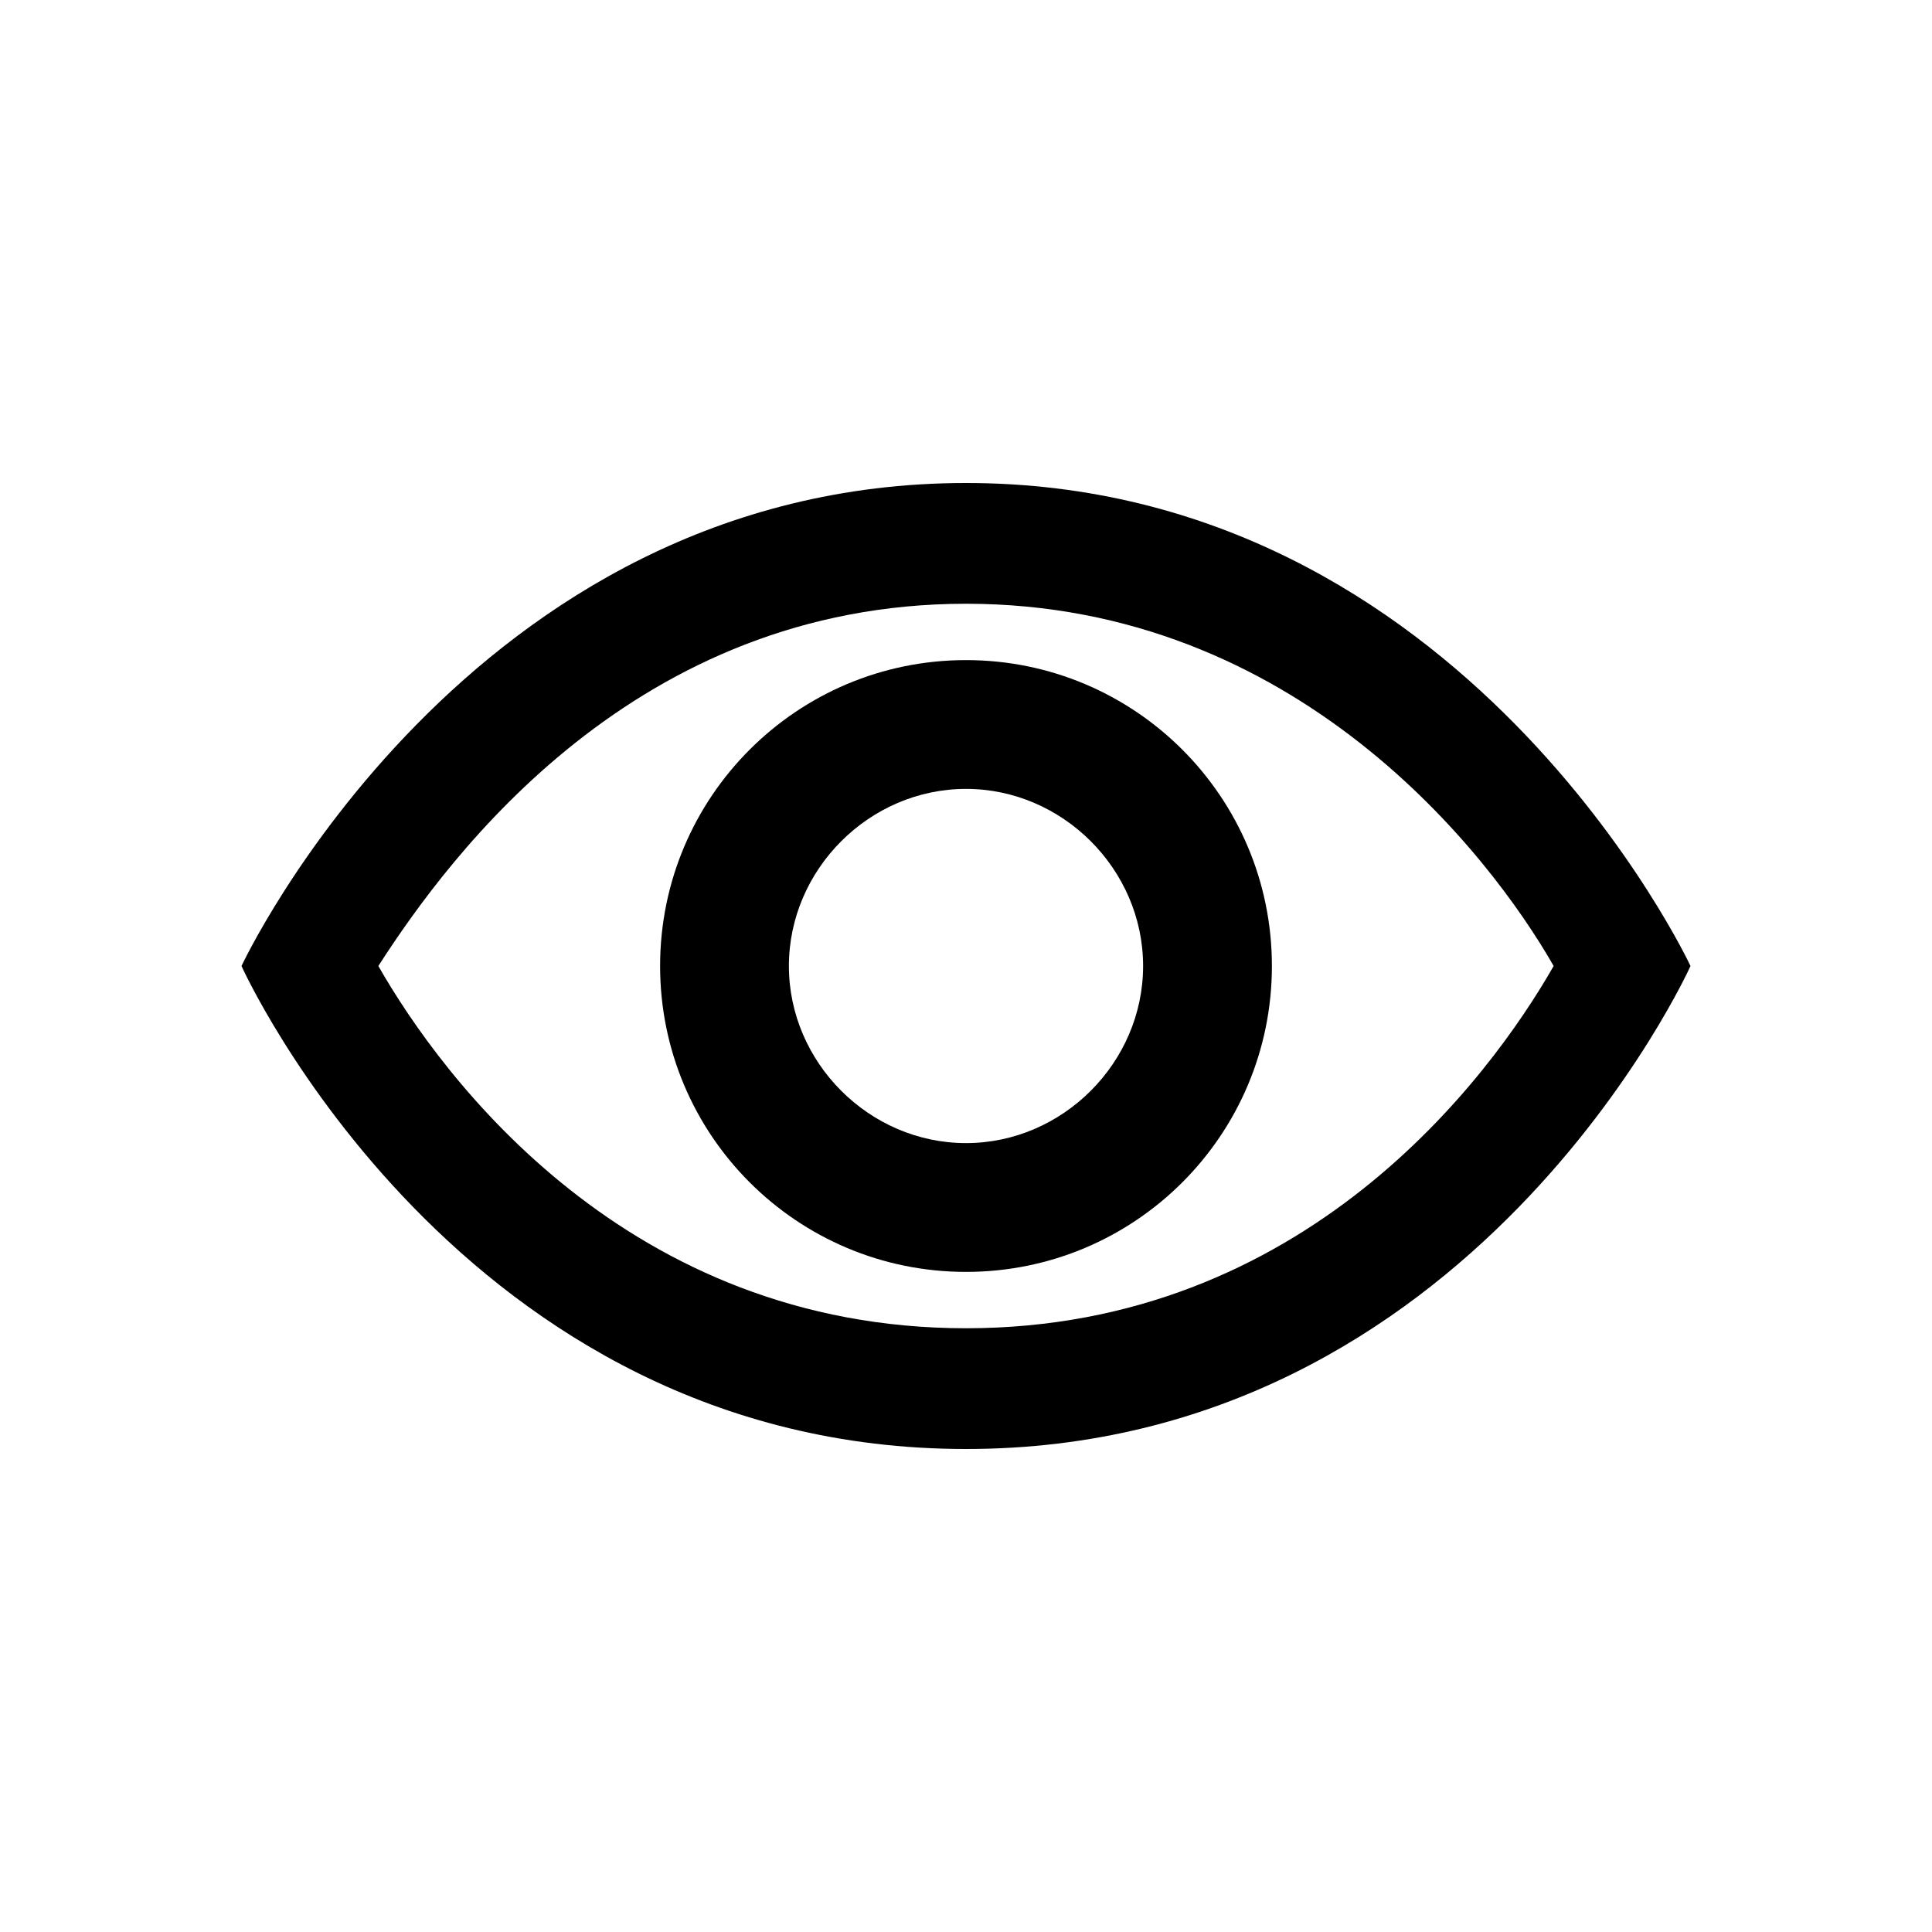 <?xml version="1.0" encoding="utf-8"?>
<!-- Generator: Adobe Illustrator 23.0.1, SVG Export Plug-In . SVG Version: 6.00 Build 0)  -->
<svg version="1.1" id="Layer_1" xmlns="http://www.w3.org/2000/svg" xmlns:xlink="http://www.w3.org/1999/xlink" x="0px" y="0px"
	 viewBox="0 0 24 24" style="enable-background:new 0 0 24 24;" xml:space="preserve">
<style type="text/css">
	.st0{fill-rule:evenodd;clip-rule:evenodd;}
</style>
<g>
	<path class="st0" d="M12,6c-6.2,0-9,6-9,6s2.7,6,9,6s9-6,9-6S18.2,6,12,6 M12,7.5c4.1,0,6.5,3.1,7.3,4.5c-0.8,1.4-3.1,4.5-7.3,4.5
		c-4.2,0-6.5-3.1-7.3-4.5C5.6,10.6,7.9,7.5,12,7.5"/>
	<path class="st0" d="M12,8.2c-2.1,0-3.8,1.7-3.8,3.8s1.7,3.8,3.8,3.8s3.8-1.7,3.8-3.8S14.1,8.2,12,8.2 M12,9.8c1.2,0,2.2,1,2.2,2.2
		c0,1.2-1,2.2-2.2,2.2c-1.2,0-2.2-1-2.2-2.2C9.8,10.8,10.8,9.8,12,9.8"/>
</g>
</svg>
